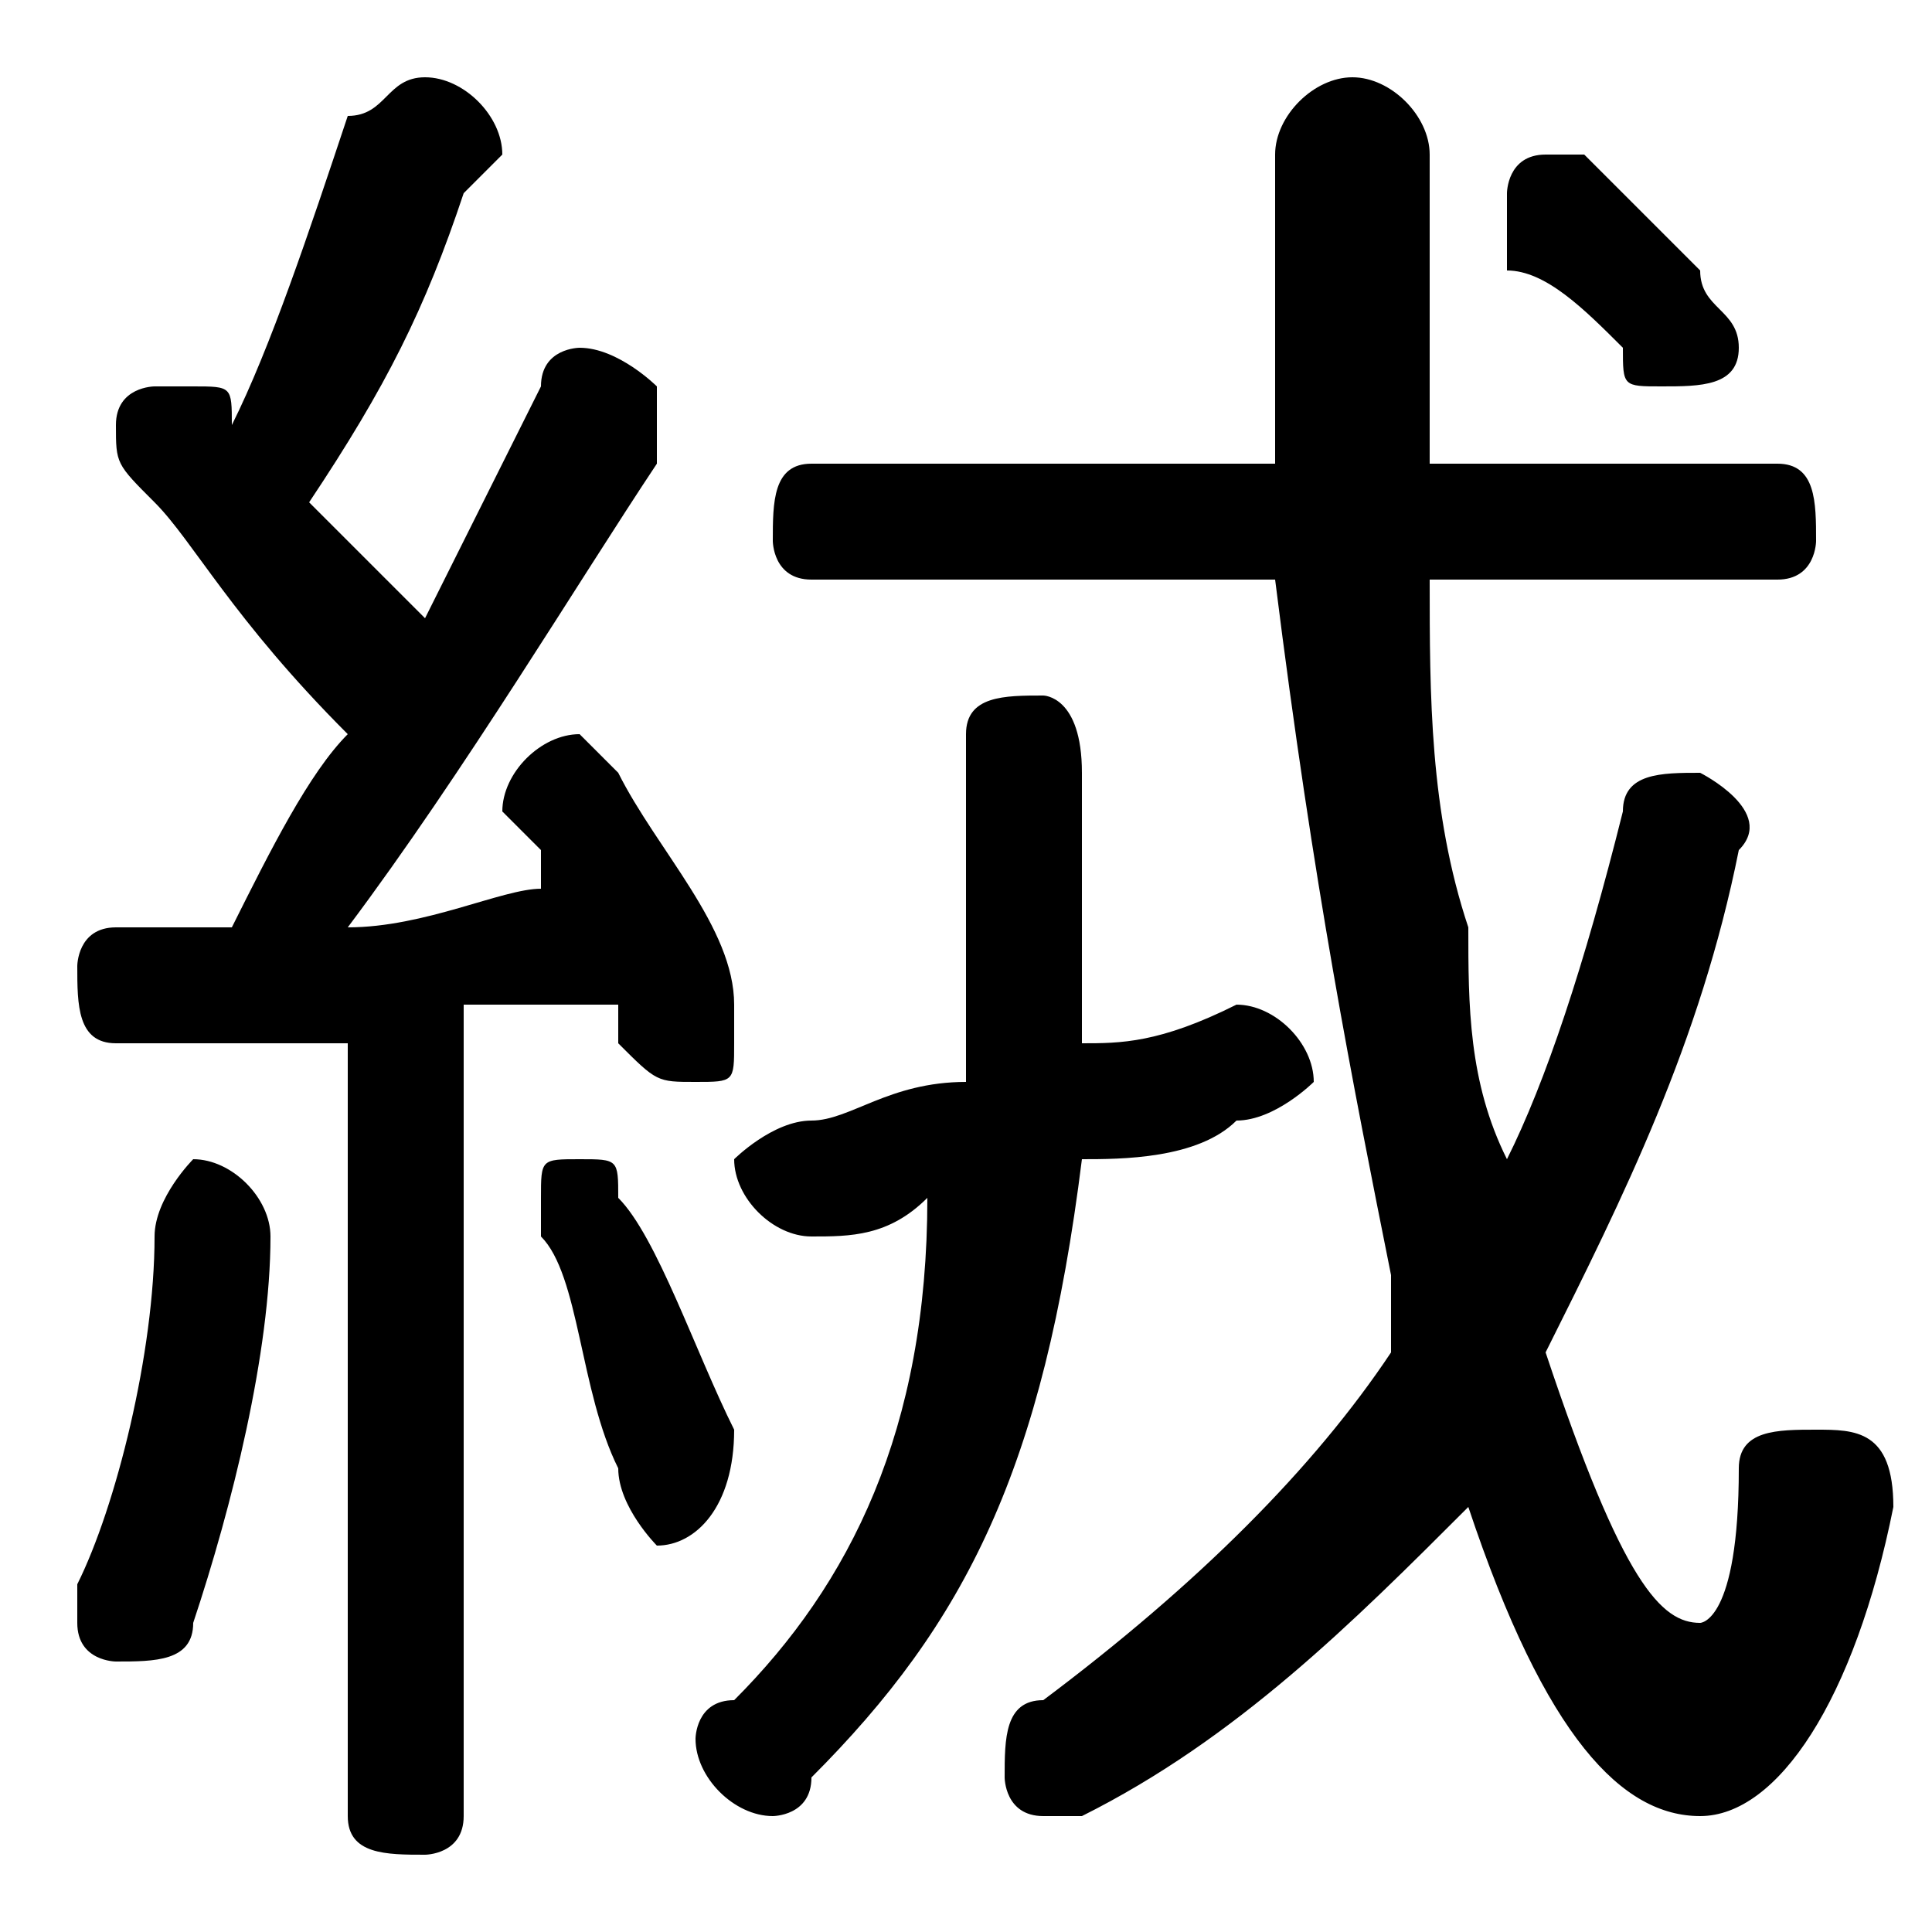 <svg xmlns="http://www.w3.org/2000/svg" viewBox="0 -44.0 50.0 50.0">
    <rect x="0" y="-44.0" width="50.0" height="50.0" fill="#808080" stroke="none"/>
    <g transform="scale(1, -1)">
        <!-- ボディの枠 -->
        <rect x="0" y="-6.0" width="50.0" height="50.0"
            stroke="white" fill="white"/>
        <!-- グリフ座標系の原点 -->
        <circle cx="0" cy="0" r="5" fill="white"/>
        <!-- グリフのアウトライン -->
        <g style="fill:black;stroke:#000000;stroke-width:0;stroke-linecap:round;stroke-linejoin:round;">
        <path d="M 9.0 -3.0 C 9.0 -4.0 10.0 -4.0 11.0 -4.0 C 11.0 -4.0 12.0 -4.0 12.0 -3.0 L 12.0 18.0 C 13.0 18.0 15.0 18.0 16.0 18.0 C 16.0 18.0 16.0 17.0 16.0 17.0 C 17.0 16.0 17.0 16.0 18.0 16.0 C 19.0 16.0 19.0 16.0 19.0 17.0 C 19.0 18.0 19.0 18.0 19.0 18.0 C 19.0 20.0 17.0 22.0 16.0 24.0 C 16.0 24.0 15.0 25.0 15.0 25.0 C 14.0 25.0 13.0 24.0 13.0 23.0 C 13.0 23.0 13.0 23.0 14.0 22.0 C 14.0 22.0 14.0 21.0 14.0 21.0 C 13.0 21.0 11.0 20.0 9.0 20.0 C 12.0 24.0 15.0 29.0 17.0 32.0 C 17.0 33.0 17.0 33.0 17.0 34.0 C 17.0 34.0 16.0 35.0 15.0 35.0 C 15.0 35.0 14.0 35.0 14.0 34.0 C 13.0 32.0 12.0 30.0 11.0 28.0 C 10.0 29.0 9.0 30.0 8.0 31.0 C 10.0 34.0 11.0 36.0 12.0 39.0 C 13.0 40.0 13.0 40.0 13.0 40.0 C 13.0 41.0 12.0 42.0 11.0 42.0 C 10.0 42.0 10.0 41.0 9.0 41.0 C 8.0 38.0 7.0 35.0 6.0 33.0 C 6.0 34.0 6.0 34.0 5.0 34.0 C 5.0 34.0 5.0 34.0 4.0 34.0 C 4.0 34.0 3.0 34.0 3.0 33.0 C 3.0 32.0 3.0 32.0 4.0 31.0 C 5.0 30.0 6.0 28.0 9.0 25.0 C 8.0 24.0 7.0 22.0 6.0 20.0 C 5.0 20.0 4.0 20.0 3.0 20.0 C 2.0 20.0 2.0 19.0 2.0 19.0 C 2.0 18.0 2.0 17.0 3.0 17.0 C 5.0 17.0 7.0 17.0 9.0 17.0 Z M 28.0 24.0 C 28.0 26.0 27.0 26.0 27.0 26.0 C 26.0 26.0 25.0 26.0 25.0 25.0 L 25.0 20.0 C 25.0 19.0 25.0 17.0 25.0 16.0 C 23.0 16.0 22.0 15.0 21.0 15.0 C 20.0 15.0 19.0 14.0 19.0 14.0 C 19.0 13.0 20.0 12.0 21.0 12.0 C 22.0 12.0 23.0 12.0 24.0 13.0 C 24.0 7.0 22.0 3.0 19.0 0.0 C 18.0 -0.0 18.0 -1.0 18.0 -1.0 C 18.0 -2.0 19.0 -3.0 20.0 -3.0 C 20.0 -3.0 21.0 -3.0 21.0 -2.0 C 25.0 2.0 27.0 6.0 28.0 14.0 C 29.0 14.0 31.0 14.0 32.0 15.0 C 33.0 15.0 34.0 16.0 34.0 16.0 C 34.0 17.0 33.0 18.0 32.0 18.0 C 32.0 18.0 32.0 18.0 32.0 18.0 C 30.0 17.0 29.0 17.0 28.0 17.0 C 28.0 18.0 28.0 19.0 28.0 20.0 Z M 21.0 32.0 C 20.0 32.0 20.0 31.0 20.0 30.0 C 20.0 30.0 20.0 29.0 21.0 29.0 L 33.0 29.0 C 34.0 21.0 35.0 16.0 36.0 11.0 C 36.0 11.0 36.0 10.0 36.0 9.0 C 34.0 6.0 31.0 3.0 27.0 0.0 C 26.0 -0.0 26.0 -1.0 26.0 -2.0 C 26.0 -2.0 26.0 -3.0 27.0 -3.0 C 28.0 -3.0 28.0 -3.0 28.0 -3.0 C 32.0 -1.0 35.0 2.0 38.0 5.0 C 40.0 -1.0 42.0 -3.0 44.0 -3.0 C 46.0 -3.0 48.0 -0.0 49.0 5.0 C 49.0 7.0 48.0 7.0 47.0 7.0 C 46.0 7.0 45.0 7.0 45.0 6.0 C 45.0 2.0 44.0 2.0 44.0 2.0 C 43.0 2.0 42.0 3.0 40.0 9.0 C 42.0 13.0 44.0 17.0 45.0 22.0 C 46.0 23.0 44.0 24.0 44.0 24.0 C 43.0 24.0 42.0 24.0 42.0 23.0 C 41.0 19.0 40.0 16.0 39.0 14.0 C 38.0 16.0 38.0 18.0 38.0 20.0 C 37.0 23.0 37.0 26.0 37.0 29.0 L 46.0 29.0 C 47.0 29.0 47.0 30.0 47.0 30.0 C 47.0 31.0 47.0 32.0 46.0 32.0 L 37.0 32.0 C 37.0 34.0 37.0 37.0 37.0 40.0 C 37.0 41.0 36.0 42.0 35.0 42.0 C 34.0 42.0 33.0 41.0 33.0 40.0 C 33.0 37.0 33.0 34.0 33.0 32.0 Z M 41.0 40.0 C 41.0 40.0 41.0 40.0 40.0 40.0 C 39.0 40.0 39.0 39.0 39.0 39.0 C 39.0 38.0 39.0 38.0 39.0 37.0 C 40.0 37.0 41.0 36.0 42.0 35.0 C 42.0 34.0 42.0 34.0 43.0 34.0 C 44.0 34.0 45.0 34.0 45.0 35.0 C 45.0 36.0 44.0 36.0 44.0 37.0 C 43.0 38.0 42.0 39.0 41.0 40.0 Z M 4.0 12.0 C 4.0 9.0 3.0 5.0 2.0 3.0 C 2.0 3.0 2.0 2.0 2.0 2.0 C 2.0 1.0 3.0 1.0 3.0 1.0 C 4.0 1.0 5.0 1.0 5.0 2.0 C 6.0 5.0 7.0 9.0 7.0 12.0 C 7.0 13.0 6.0 14.0 5.0 14.0 C 5.0 14.0 4.0 13.0 4.0 12.0 Z M 16.0 13.0 C 16.0 14.0 16.0 14.0 15.0 14.0 C 14.0 14.0 14.0 14.0 14.0 13.0 C 14.0 13.0 14.0 12.0 14.0 12.0 C 15.0 11.0 15.0 8.0 16.0 6.0 C 16.0 5.0 17.0 4.0 17.0 4.0 C 18.0 4.0 19.0 5.0 19.0 7.0 C 18.0 9.0 17.0 12.0 16.0 13.0 Z"/>
    </g>
    </g>
</svg>
